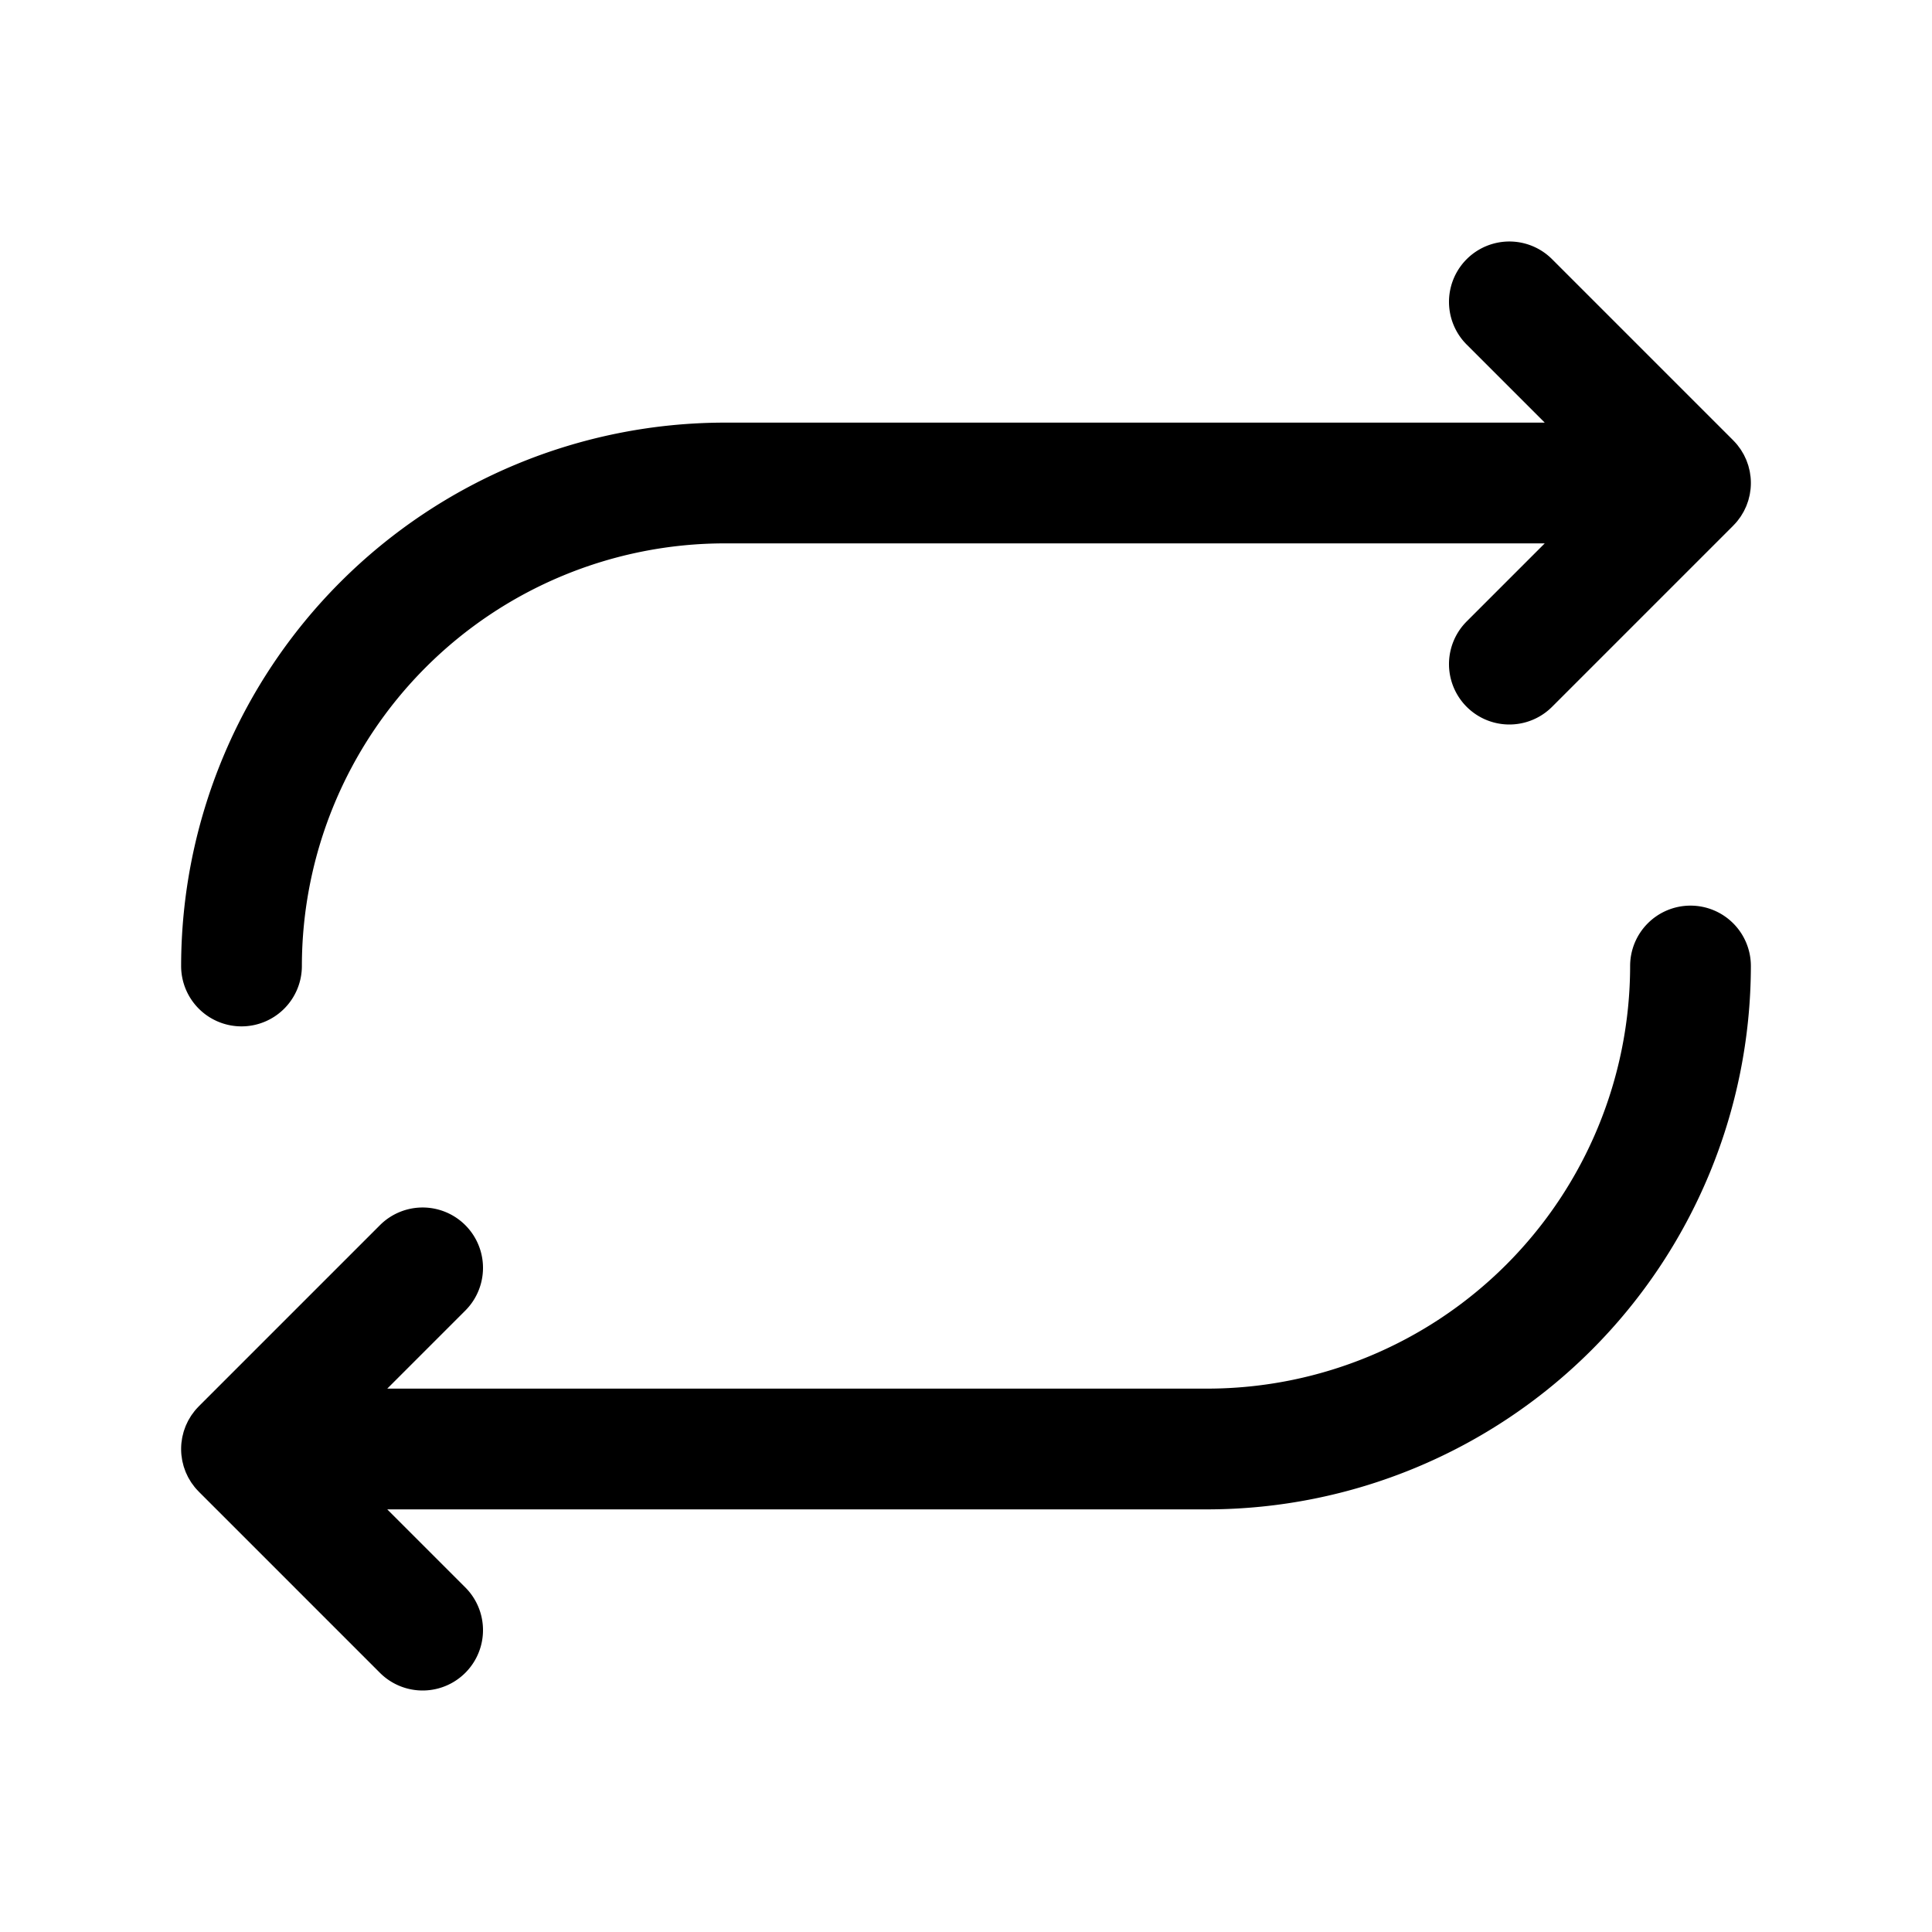 <svg xmlns="http://www.w3.org/2000/svg" viewBox="0 0 256 256" width="20" height="20"><path fill="none" d="M0 0h256v256H0z"/><path d="M32 136a8 8 0 008-8 56.063 56.063 0 0156-56h108.686l-10.343 10.343a8 8 0 0011.314 11.314l24-24c.027-.027.05-.057.076-.085.157-.16.31-.325.452-.5.084-.102.158-.21.236-.315.077-.104.158-.205.23-.312.082-.123.153-.25.227-.375.059-.099.12-.194.175-.296.068-.127.126-.257.186-.386.05-.108.105-.213.15-.324.052-.125.094-.253.14-.38.042-.12.088-.237.125-.358.039-.129.068-.26.1-.39.03-.122.066-.245.09-.37.03-.15.05-.304.07-.457.015-.106.035-.21.046-.317a8.023 8.023 0 000-1.584c-.01-.107-.031-.211-.046-.317-.02-.153-.04-.306-.07-.457-.024-.125-.06-.247-.09-.37-.032-.13-.061-.261-.1-.39-.037-.121-.083-.238-.125-.358-.046-.127-.088-.255-.14-.38-.045-.11-.1-.216-.15-.324-.06-.13-.118-.26-.186-.386-.054-.101-.116-.197-.175-.296-.074-.125-.145-.252-.227-.375-.072-.107-.153-.208-.23-.312-.078-.105-.152-.213-.236-.316a8.046 8.046 0 00-.46-.509c-.024-.024-.044-.05-.068-.075l-24-24a8 8 0 10-11.314 11.314L204.686 56H96a72.081 72.081 0 00-72 72 8 8 0 008 8zM224 120a8 8 0 00-8 8 56.063 56.063 0 01-56 56H51.314l10.343-10.343a8 8 0 00-11.314-11.314l-24 24c-.024.024-.044.051-.068.075-.16.164-.315.332-.46.51-.084.102-.158.21-.236.315-.077.104-.158.205-.23.312-.082.123-.153.25-.227.375-.059.099-.12.194-.175.296-.068.127-.126.257-.186.386-.05.108-.105.213-.15.324-.052.125-.094.253-.14.38-.042.12-.088.237-.125.358-.039.129-.068.26-.1.39-.03.122-.066.245-.09.37-.03.15-.05.304-.07.457-.015.106-.035.21-.046.317a8.023 8.023 0 000 1.584c.01.107.031.211.046.317.02.153.04.306.07.457.024.125.06.247.09.37.032.13.061.261.1.39.037.121.083.238.125.358.046.127.088.255.14.38.045.11.1.216.15.324.06.13.118.26.186.386.054.101.116.197.175.296.074.125.145.252.227.375.072.107.153.208.23.312.078.105.152.213.236.316.143.174.295.339.452.5.026.027.049.057.076.084l24 24a8 8 0 1011.314-11.314L51.314 200H160a72.081 72.081 0 0072-72 8 8 0 00-8-8z"/></svg>